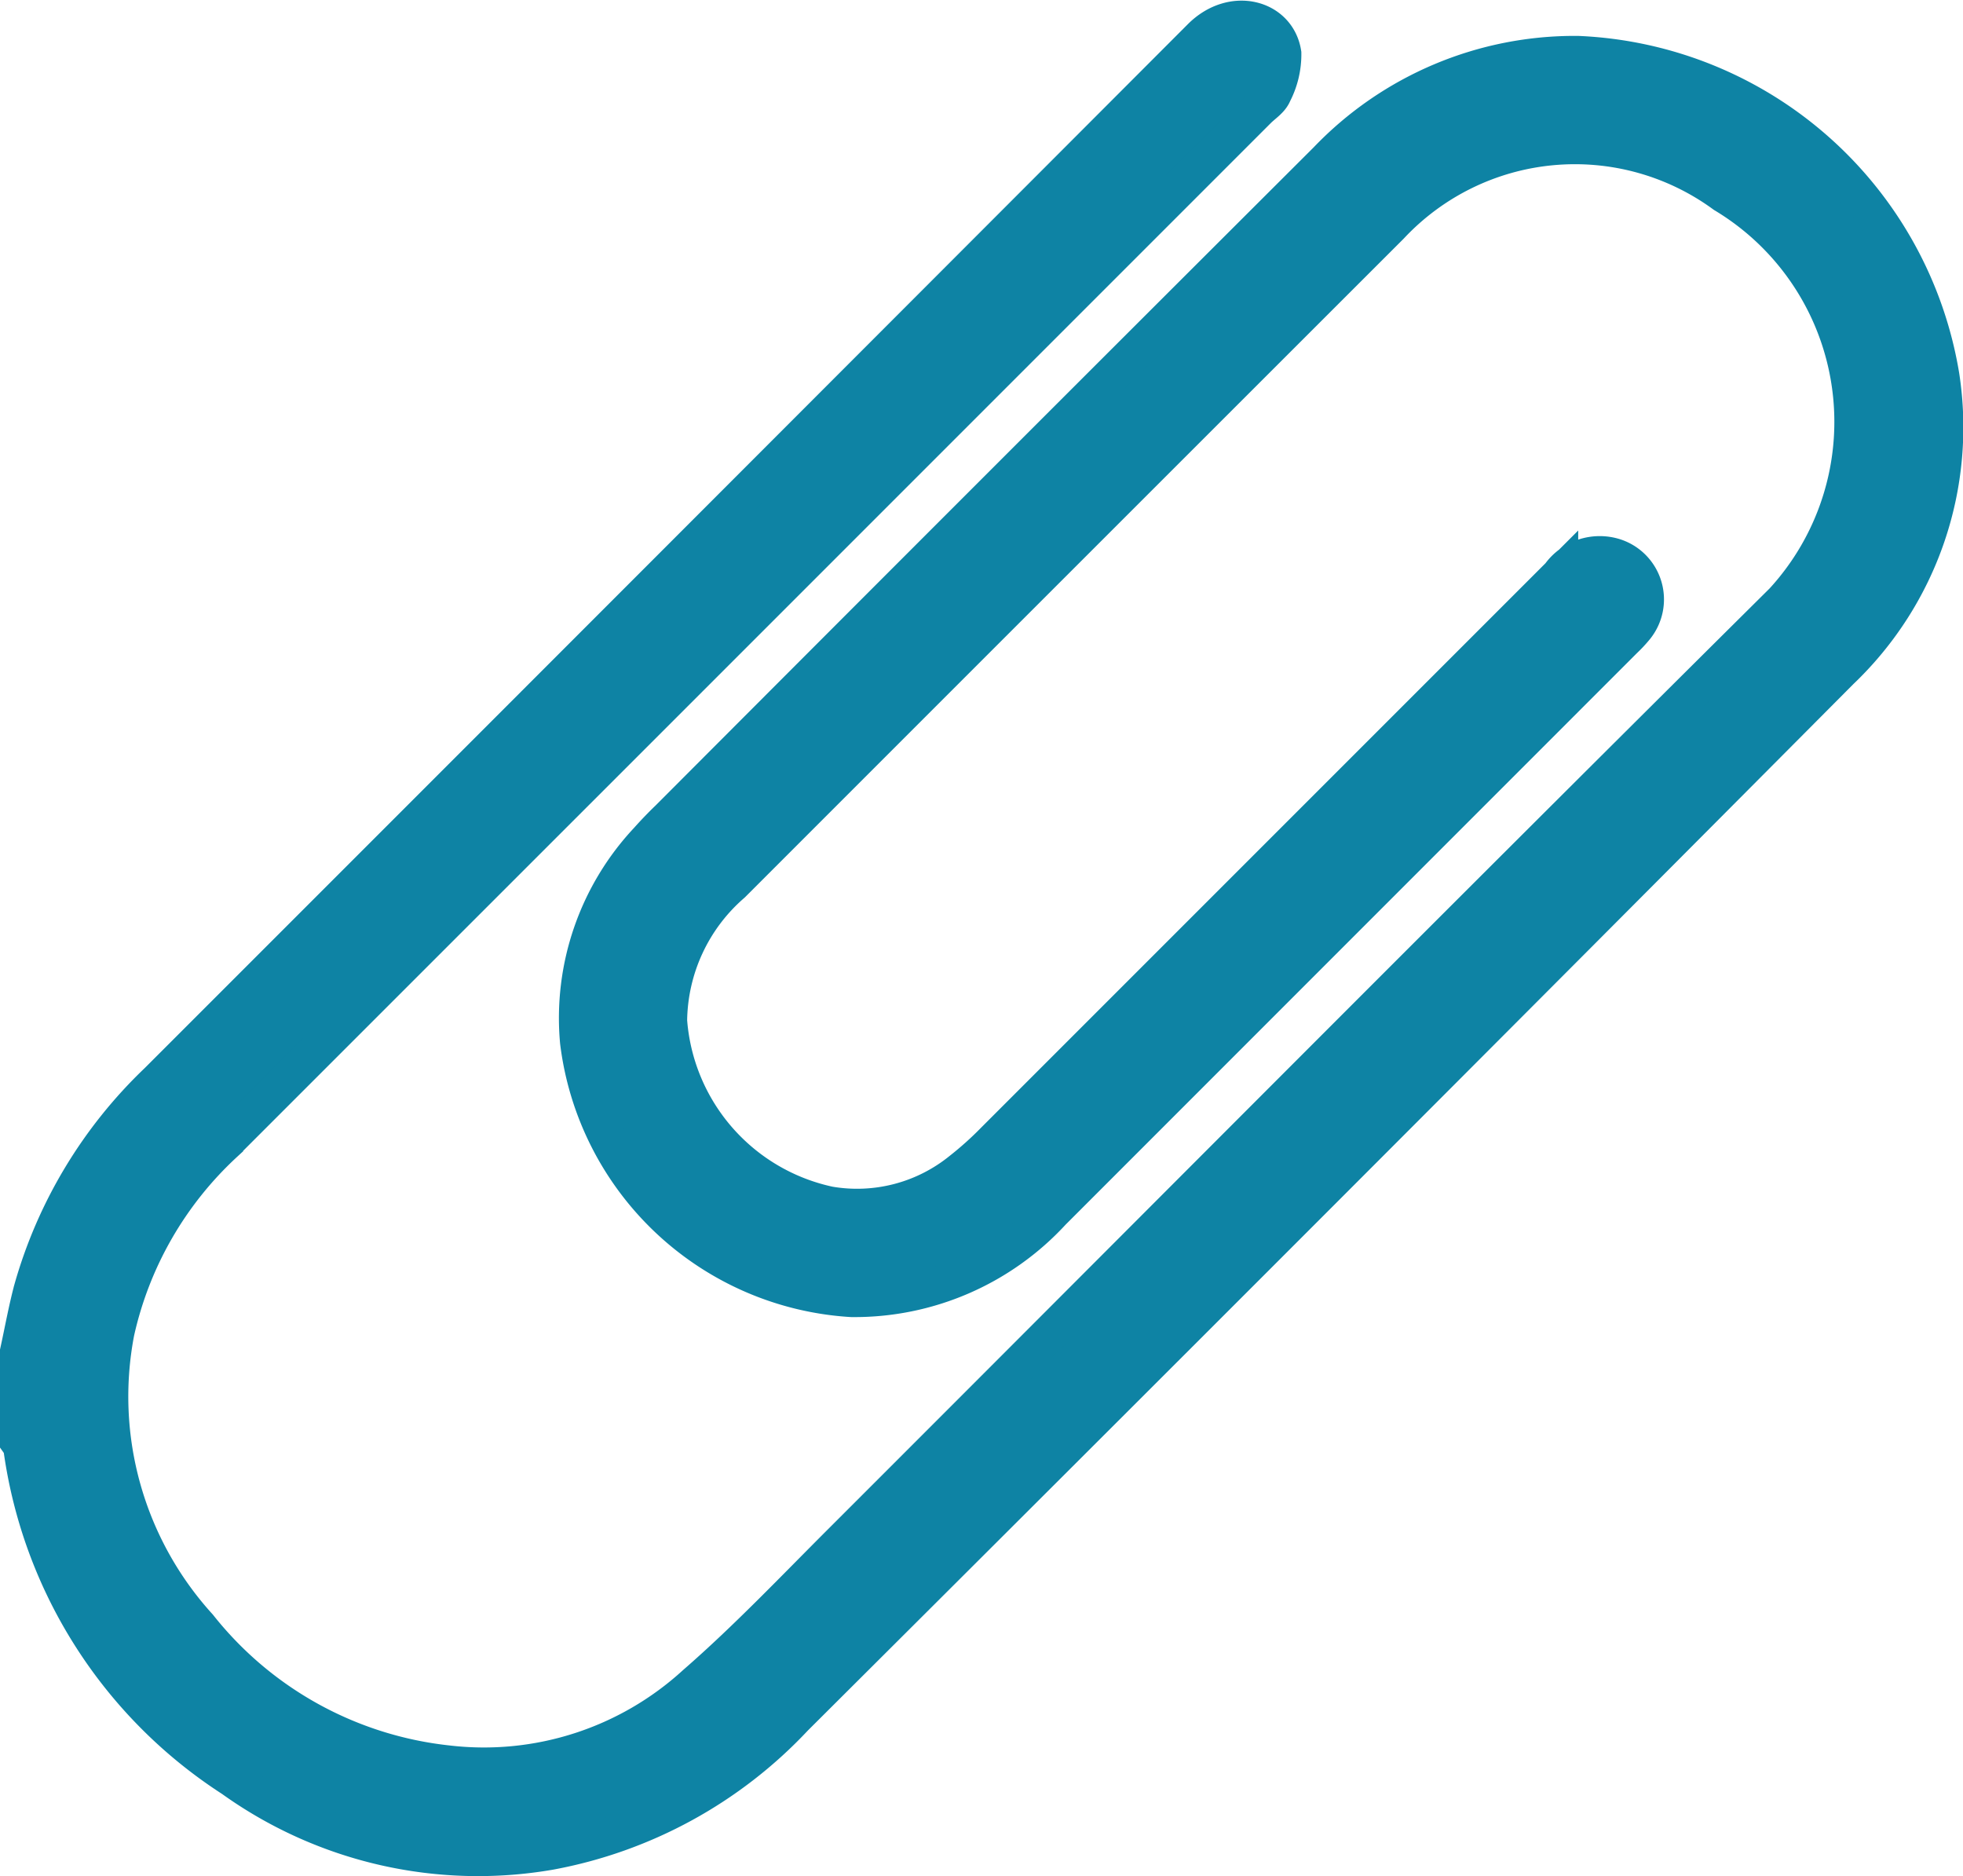 <svg xmlns="http://www.w3.org/2000/svg" width="26.405" height="25.233" viewBox="0 0 26.405 25.233">
  <path id="Tracciato_1920" data-name="Tracciato 1920" d="M4.033,99.8c.061-.278.111-.559.184-.833a6.2,6.2,0,0,1,1.686-2.8q7.021-7.019,14.035-14.044c.421-.422,1.026-.26,1.1.216a1.137,1.137,0,0,1-.128.537c-.034.087-.134.149-.206.22q-6.948,6.949-13.9,13.9a4.9,4.9,0,0,0-1.463,2.543A4.6,4.6,0,0,0,6.456,103.5,4.947,4.947,0,0,0,9.8,105.346a4.214,4.214,0,0,0,3.339-1.077c.69-.6,1.326-1.271,1.976-1.92,4.139-4.136,8.264-8.285,12.417-12.407a3.568,3.568,0,0,0-.556-5.706,3.4,3.4,0,0,0-4.491.421q-4.428,4.425-8.854,8.852a2.471,2.471,0,0,0-.855,1.843,2.74,2.74,0,0,0,2.159,2.476,2.225,2.225,0,0,0,1.776-.463,4.616,4.616,0,0,0,.451-.405q3.8-3.8,7.6-7.6a.662.662,0,0,1,.737-.248.6.6,0,0,1,.283.949,1.775,1.775,0,0,1-.155.166q-3.845,3.846-7.69,7.692a3.614,3.614,0,0,1-2.7,1.167,3.942,3.942,0,0,1-3.671-3.452,3.493,3.493,0,0,1,.931-2.71c.089-.1.185-.2.281-.292Q17.2,88.2,21.632,83.778a4.61,4.61,0,0,1,3.375-1.424,5.172,5.172,0,0,1,4.883,4.326,4.523,4.523,0,0,1-1.349,3.961Q21.52,97.7,14.471,104.722a6.007,6.007,0,0,1-3.291,1.8,5.668,5.668,0,0,1-4.27-.979A6.315,6.315,0,0,1,4.078,101.1a.335.335,0,0,0-.045-.089Z" transform="translate(-3.783 -81.621)" fill="#0e83a4" stroke="#0e83a4" stroke-width="0.5"/>
</svg>
